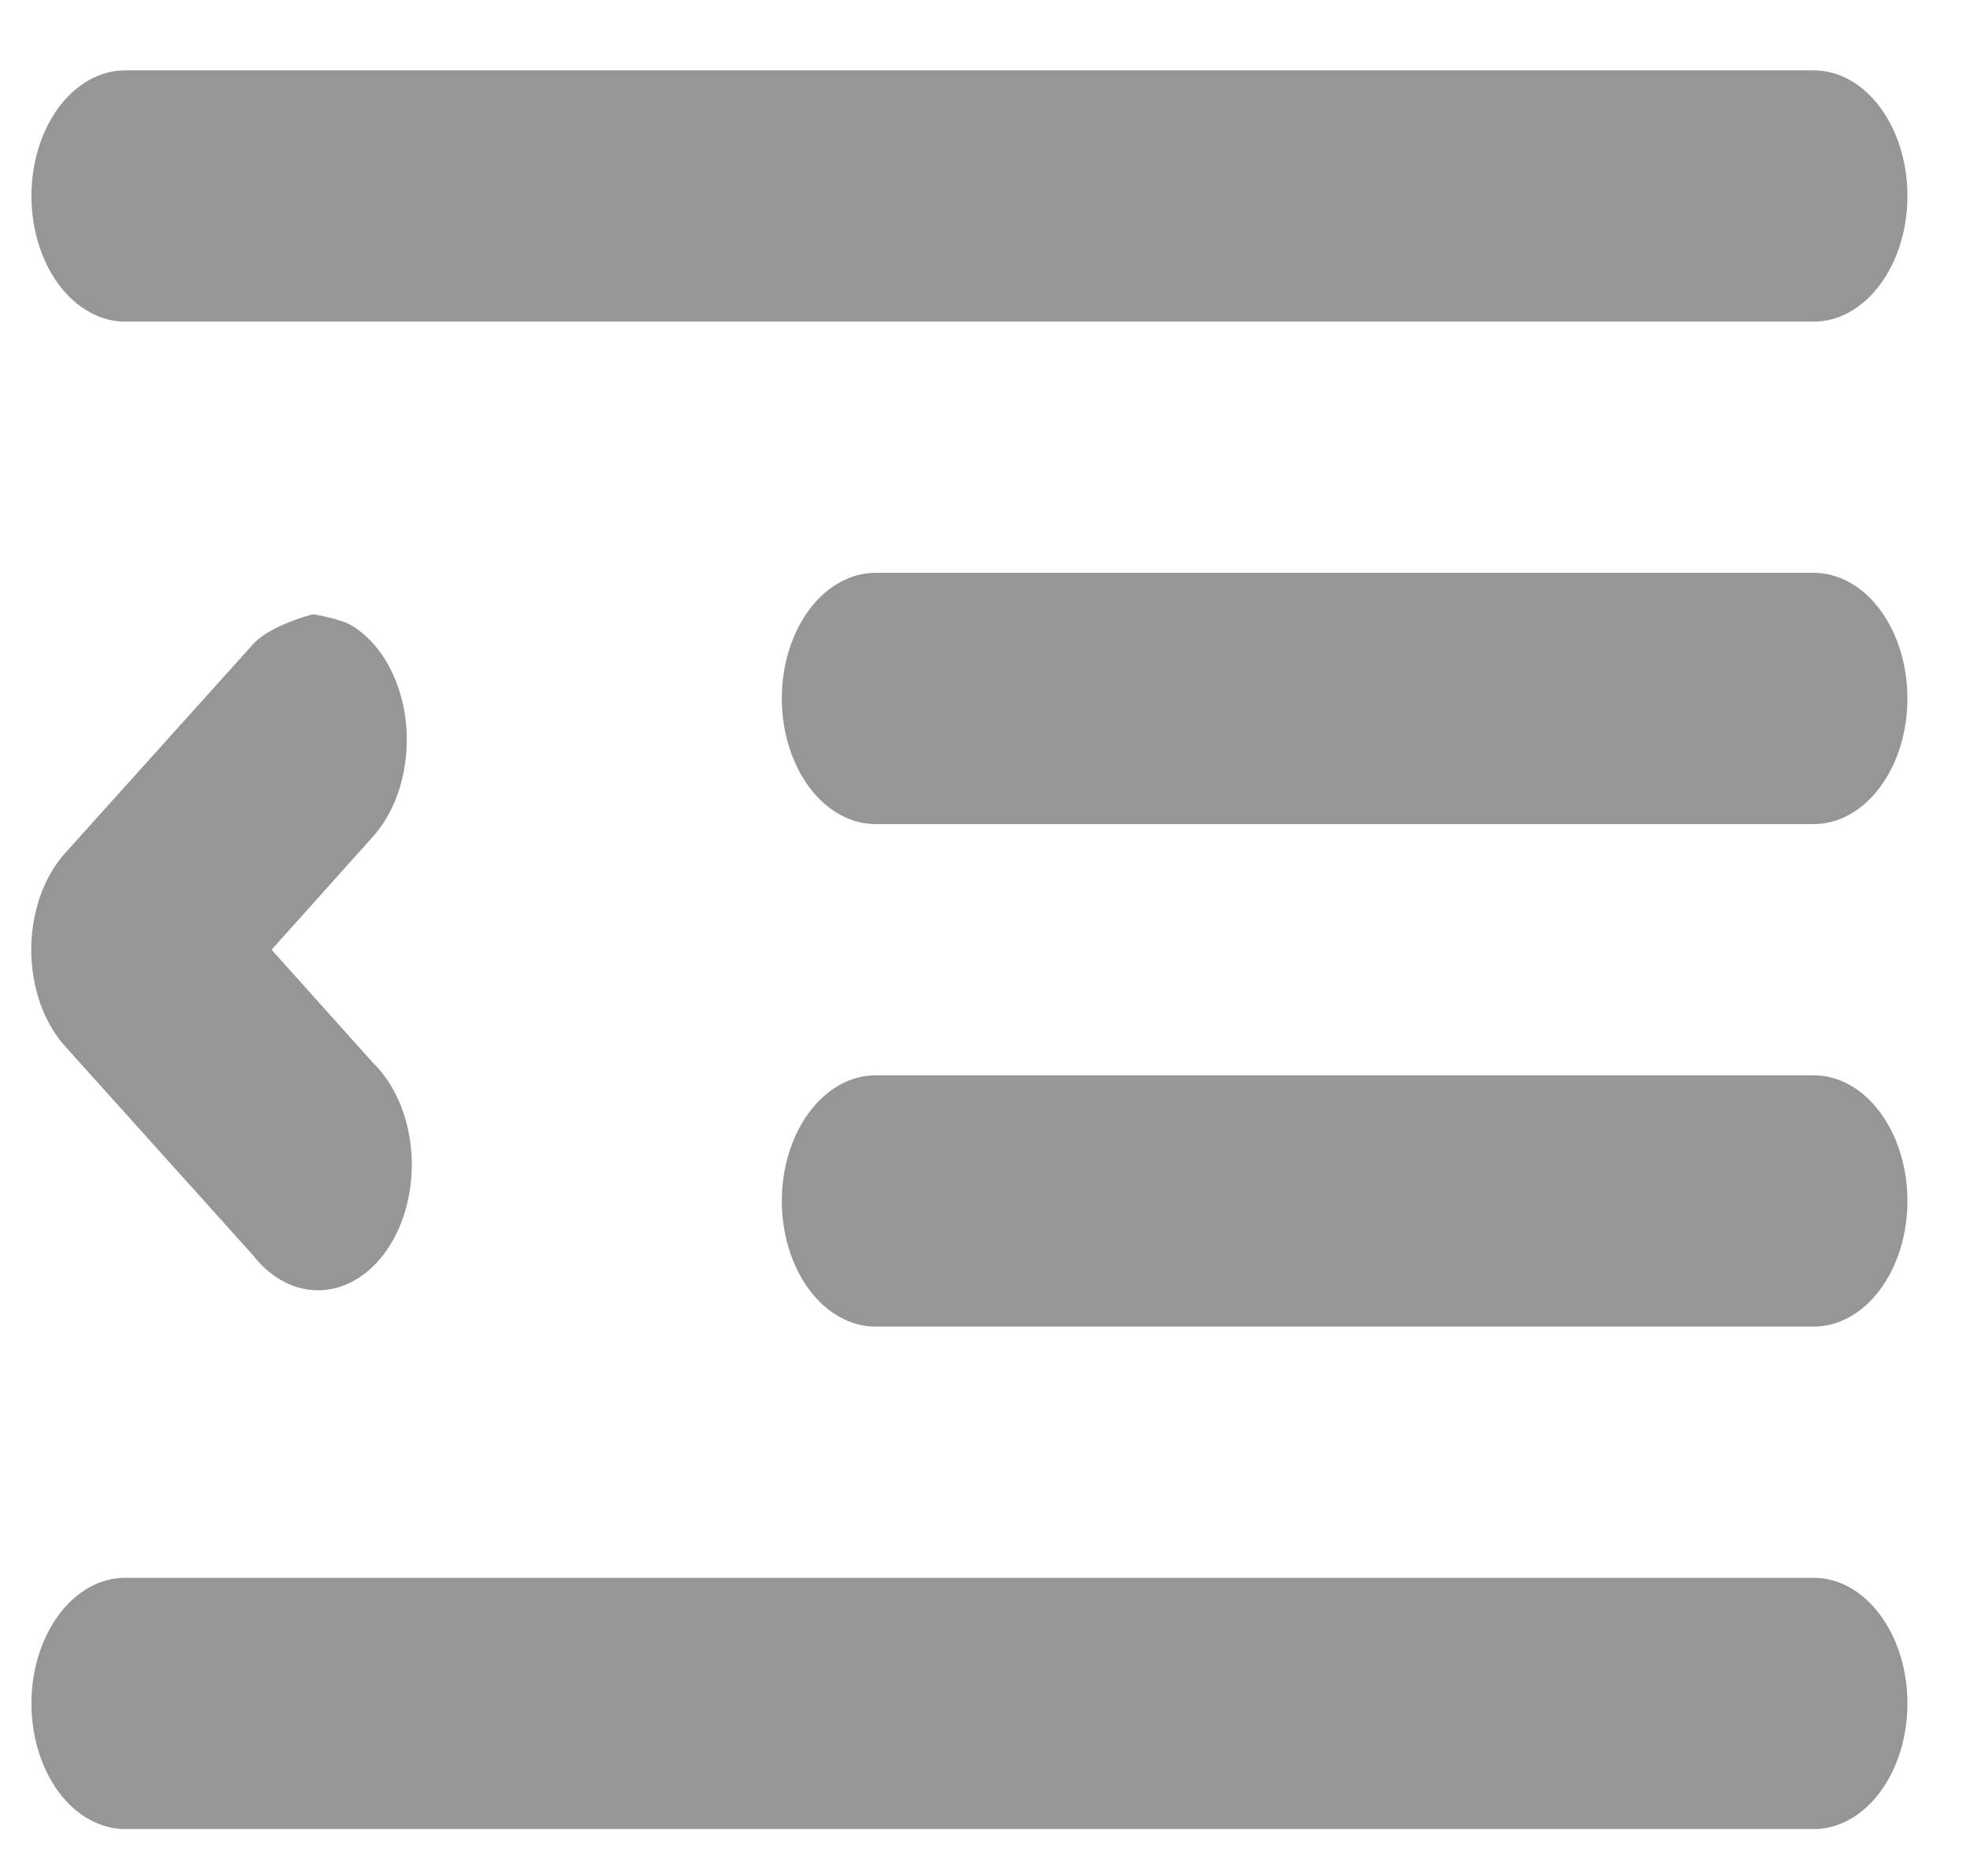 <svg width="21" height="20" viewBox="0 0 21 20" fill="none" xmlns="http://www.w3.org/2000/svg">
<path fill-rule="evenodd" clip-rule="evenodd" d="M9.334 6.107L19.333 6.107C19.599 6.107 19.853 6.248 20.04 6.499C20.228 6.751 20.333 7.091 20.333 7.446C20.333 7.802 20.228 8.142 20.04 8.393C19.853 8.645 19.599 8.786 19.333 8.786L9.334 8.786C9.069 8.786 8.815 8.645 8.627 8.393C8.44 8.142 8.334 7.802 8.334 7.446C8.334 7.091 8.44 6.751 8.627 6.499C8.815 6.248 9.069 6.107 9.334 6.107ZM9.334 11.464L19.333 11.464C19.599 11.464 19.853 11.605 20.04 11.857C20.228 12.108 20.333 12.448 20.333 12.804C20.333 13.159 20.228 13.499 20.04 13.751C19.853 14.002 19.599 14.143 19.333 14.143H9.334C9.069 14.143 8.815 14.002 8.627 13.751C8.44 13.499 8.334 13.159 8.334 12.804C8.334 12.448 8.44 12.108 8.627 11.857C8.815 11.605 9.069 11.464 9.334 11.464ZM1.335 16.821L19.333 16.821C19.599 16.821 19.853 16.962 20.04 17.214C20.228 17.465 20.333 17.805 20.333 18.161C20.333 18.516 20.228 18.857 20.04 19.108C19.853 19.359 19.599 19.5 19.333 19.5L1.335 19.5C1.07 19.5 0.816 19.359 0.628 19.108C0.441 18.857 0.335 18.516 0.335 18.161C0.335 17.805 0.441 17.465 0.628 17.214C0.816 16.962 1.07 16.821 1.335 16.821ZM19.333 3.429L1.335 3.429C1.07 3.429 0.816 3.287 0.628 3.036C0.441 2.785 0.335 2.444 0.335 2.089C0.335 1.734 0.441 1.393 0.628 1.142C0.816 0.891 1.07 0.75 1.335 0.75L19.333 0.75C19.599 0.75 19.853 0.891 20.04 1.142C20.228 1.393 20.333 1.734 20.333 2.089C20.333 2.444 20.228 2.785 20.04 3.036C19.853 3.287 19.599 3.429 19.333 3.429Z" fill="#969696"/>
<path d="M2.695 13.38C2.794 13.507 2.911 13.607 3.04 13.671C3.168 13.736 3.306 13.764 3.443 13.754C3.58 13.745 3.714 13.697 3.837 13.615C3.96 13.533 4.069 13.417 4.157 13.276C4.245 13.135 4.311 12.971 4.349 12.794C4.388 12.618 4.399 12.433 4.382 12.25C4.365 12.068 4.32 11.892 4.25 11.733C4.18 11.575 4.086 11.438 3.975 11.33L2.895 10.125L3.975 8.92C4.076 8.807 4.16 8.669 4.221 8.513C4.282 8.357 4.32 8.187 4.332 8.012C4.344 7.836 4.331 7.659 4.292 7.491C4.252 7.323 4.189 7.167 4.105 7.031C4.011 6.88 3.893 6.758 3.76 6.675C3.627 6.592 3.335 6.549 3.335 6.549C3.335 6.549 2.873 6.666 2.695 6.871L0.695 9.094C0.582 9.219 0.491 9.377 0.428 9.555C0.366 9.733 0.333 9.928 0.333 10.125C0.333 10.322 0.366 10.517 0.428 10.695C0.491 10.873 0.582 11.031 0.695 11.156L2.695 13.38Z" fill="#969696"/>
</svg>
